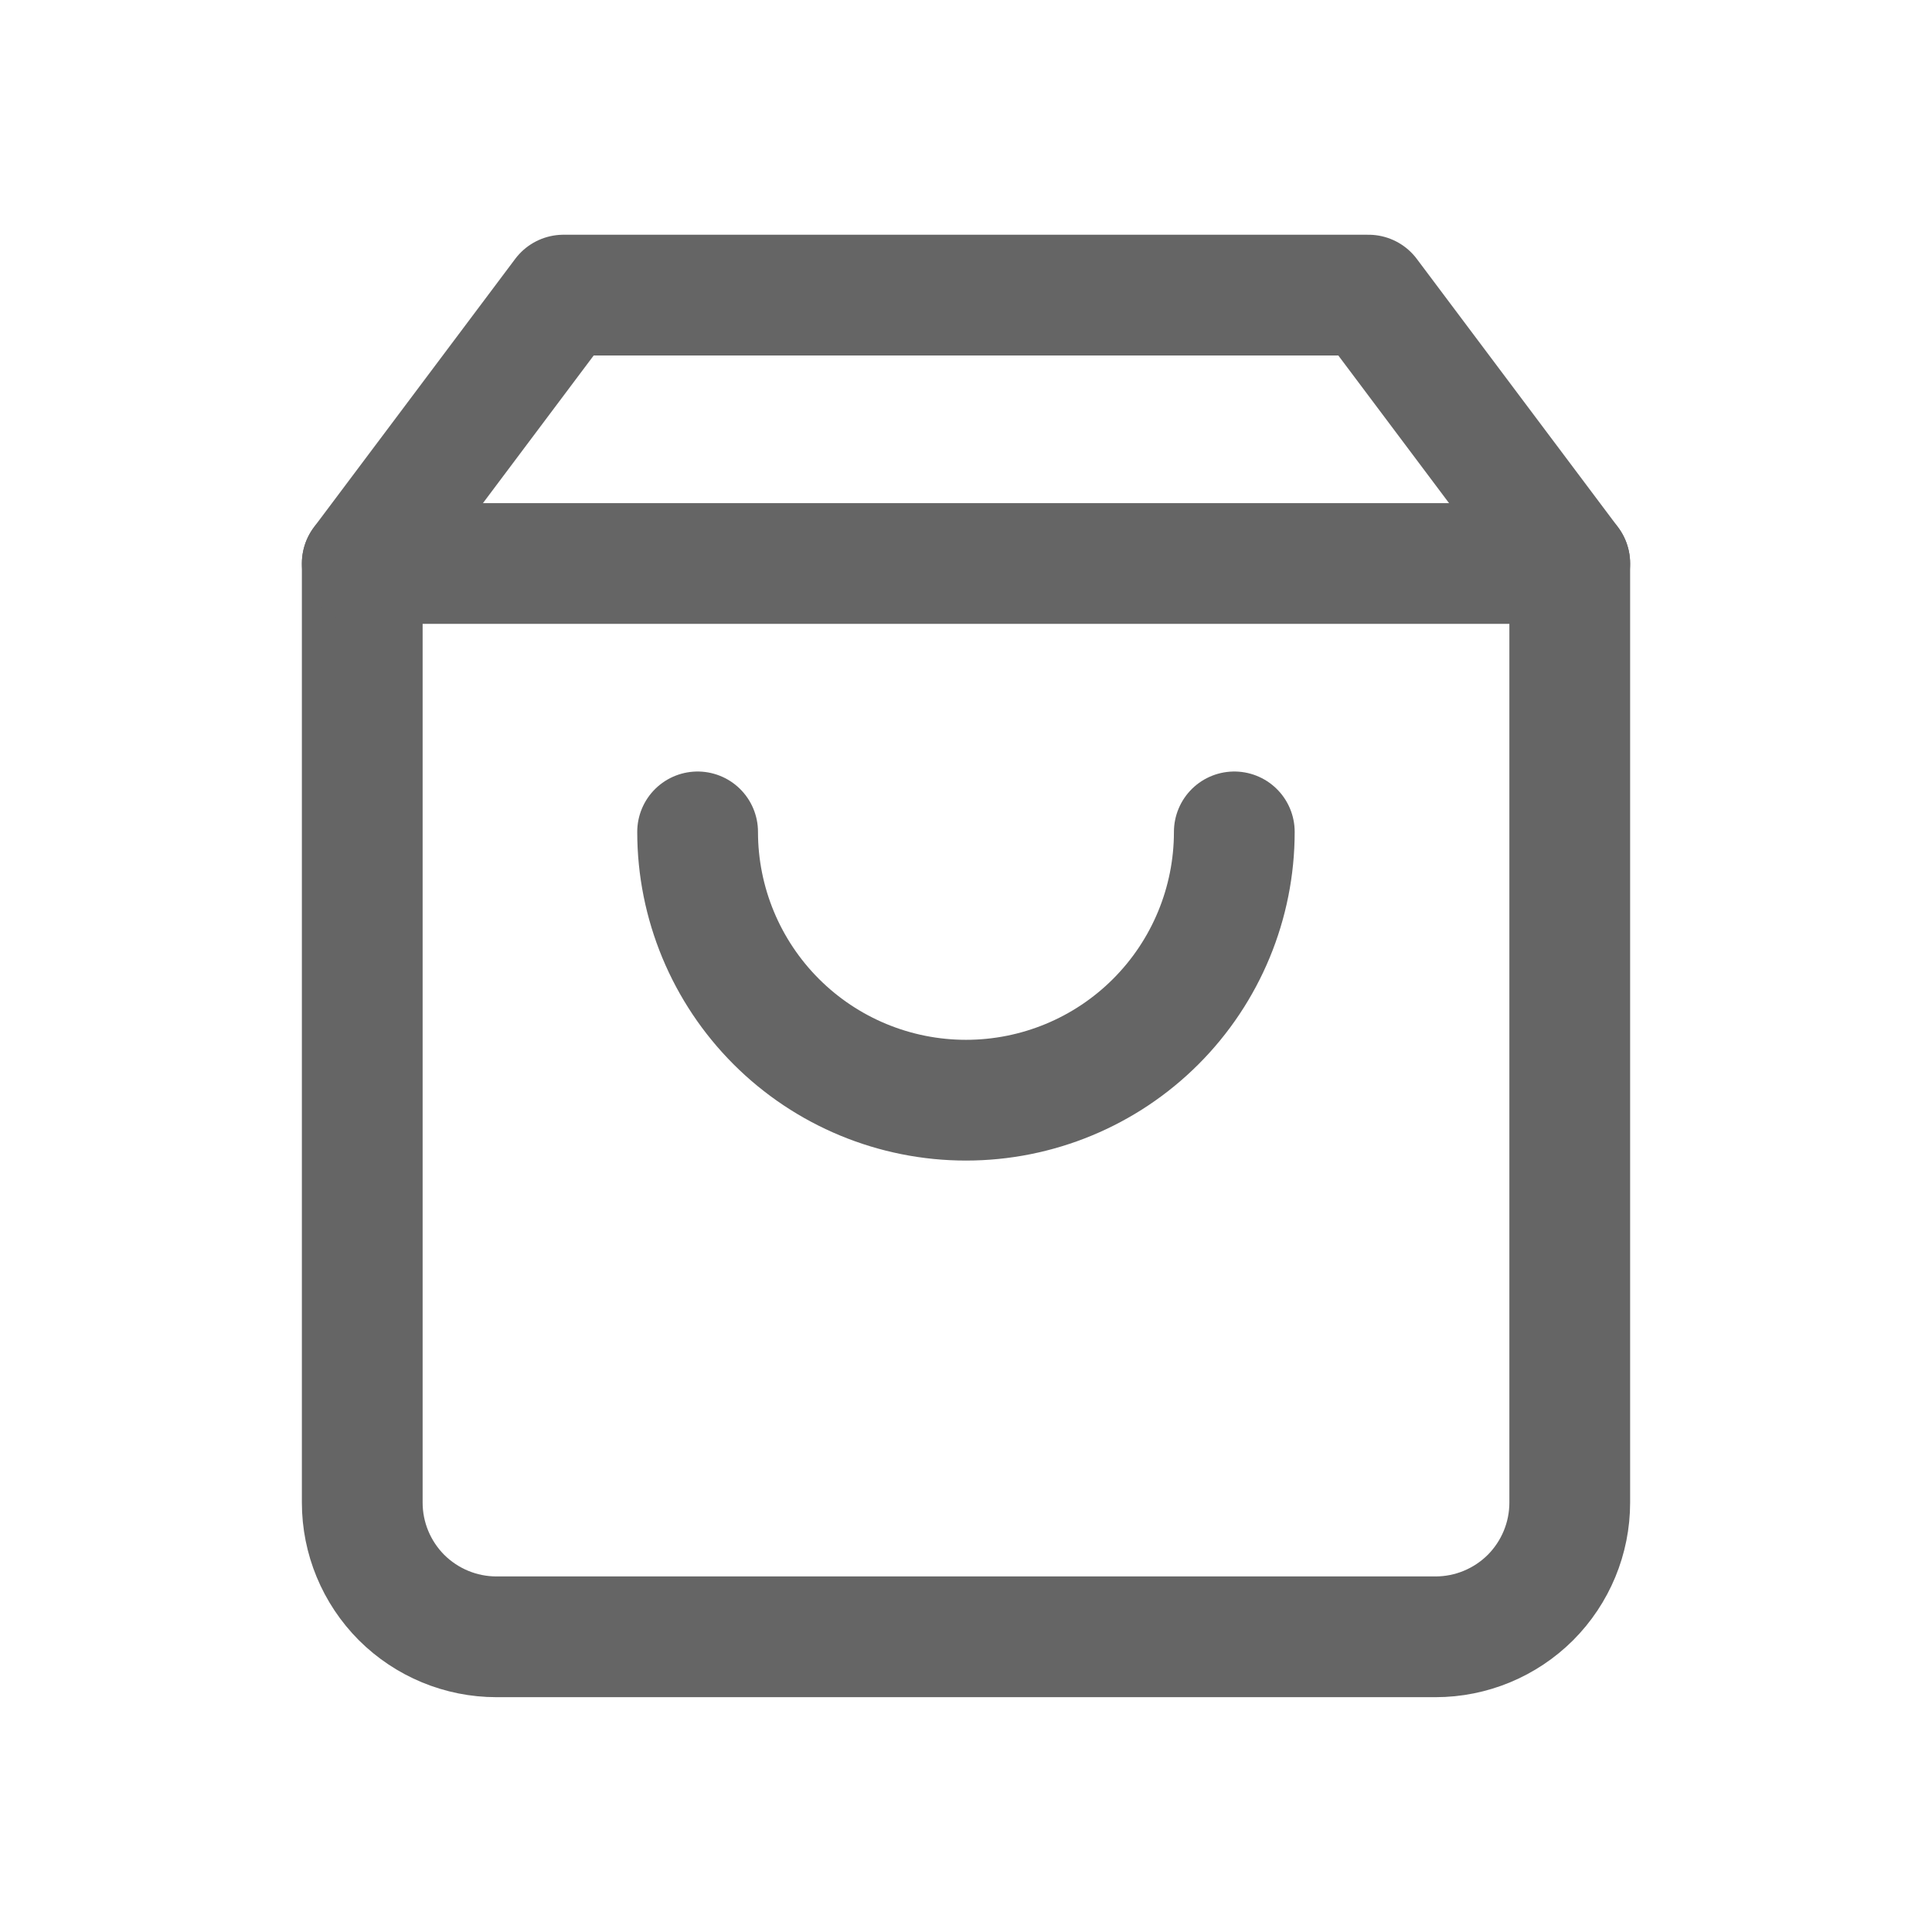 <svg width="24" height="24" viewBox="0 0 24 24" fill="none" xmlns="http://www.w3.org/2000/svg">
<path d="M7 3.666L4.5 6.999V18.666C4.5 19.108 4.676 19.532 4.988 19.845C5.301 20.157 5.725 20.333 6.167 20.333H17.833C18.275 20.333 18.699 20.157 19.012 19.845C19.324 19.532 19.5 19.108 19.5 18.666V6.999L17 3.666H7Z" stroke="#656565" stroke-width="1.5" stroke-linecap="round" stroke-linejoin="round"/>
<path d="M4.5 7H19.5" stroke="#656565" stroke-width="1.5" stroke-linecap="round" stroke-linejoin="round"/>
<path d="M15.333 10.334C15.333 11.218 14.982 12.066 14.357 12.691C13.732 13.316 12.884 13.667 12 13.667C11.116 13.667 10.268 13.316 9.643 12.691C9.018 12.066 8.666 11.218 8.666 10.334" stroke="#656565" stroke-width="1.5" stroke-linecap="round" stroke-linejoin="round"/>
</svg>

